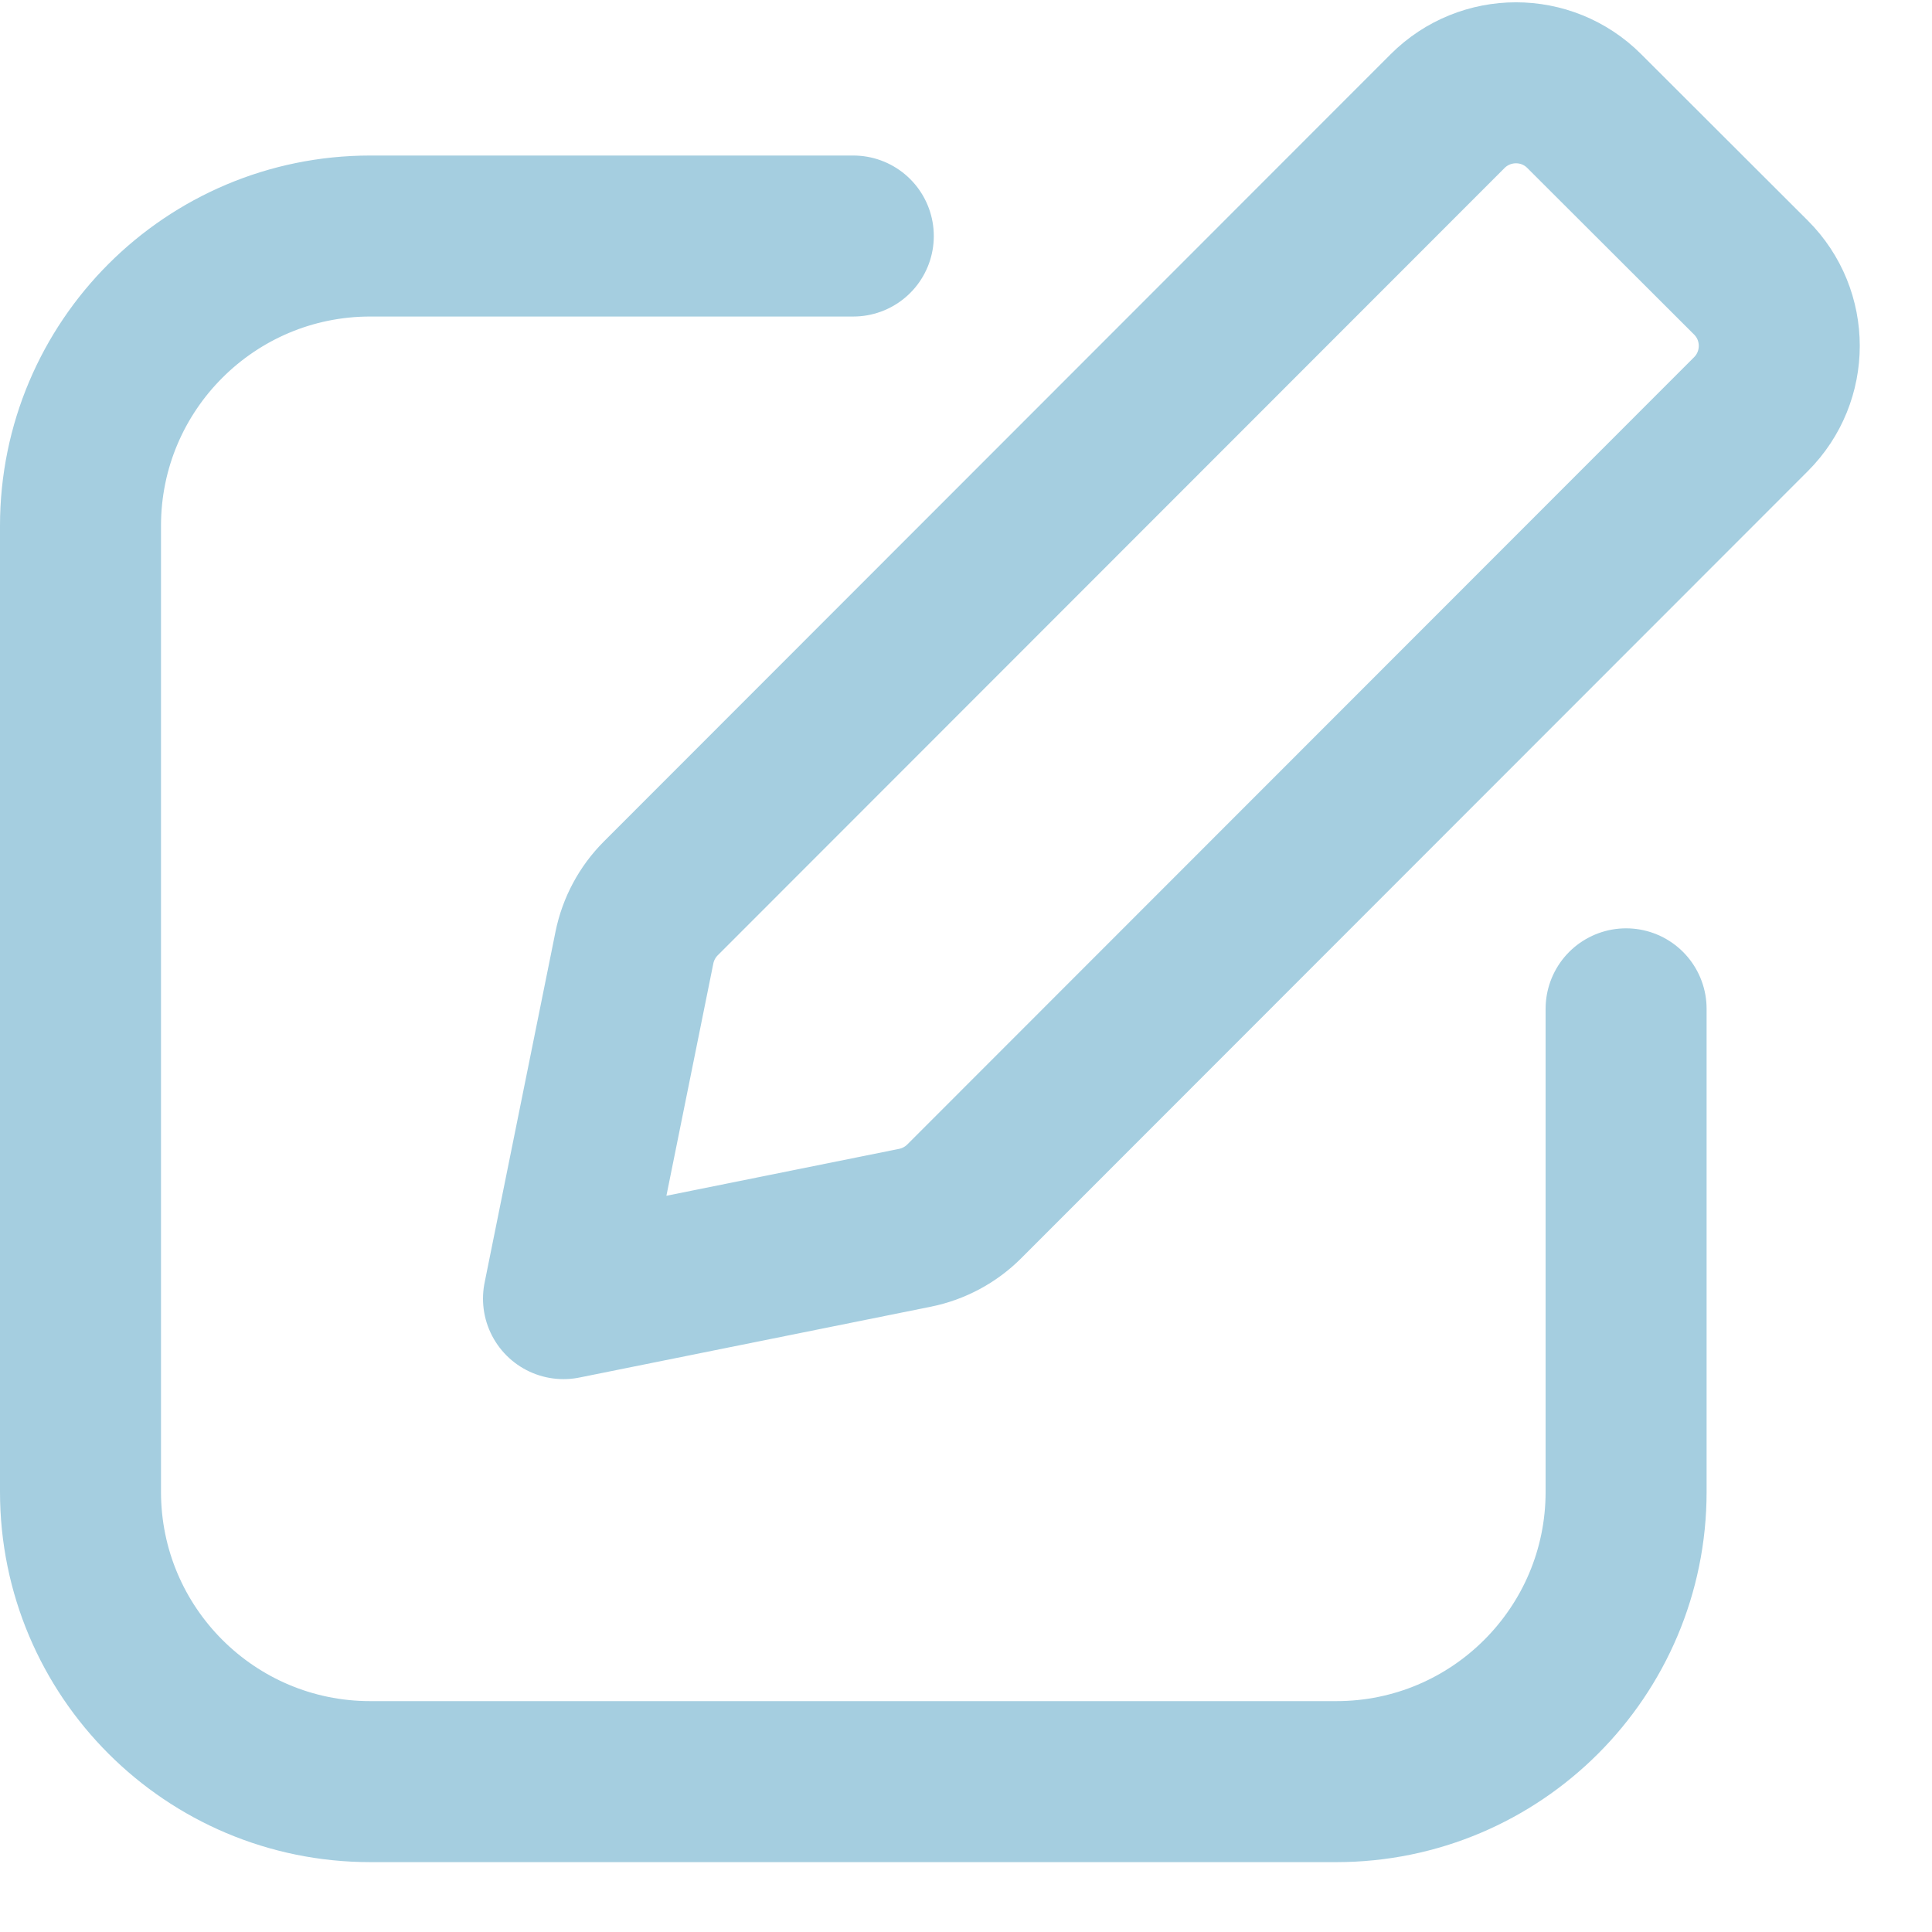 <svg width="24" height="24" viewBox="0 0 24 24" fill="none" xmlns="http://www.w3.org/2000/svg">
<path d="M10.6 2.932H4.6C2.612 2.932 1 4.544 1 6.532V18.532C1 20.52 2.612 22.132 4.6 22.132H16.6C18.588 22.132 20.2 20.52 20.2 18.532L20.2 12.532M7 16.132L11.366 15.252C11.598 15.205 11.811 15.091 11.978 14.924L21.751 5.145C22.22 4.676 22.22 3.916 21.751 3.448L19.68 1.38C19.212 0.911 18.452 0.912 17.983 1.38L8.209 11.16C8.042 11.327 7.928 11.54 7.881 11.771L7 16.132Z" stroke="#A5CEE0" stroke-width="2" stroke-linecap="round" stroke-linejoin="round"/>
</svg>
